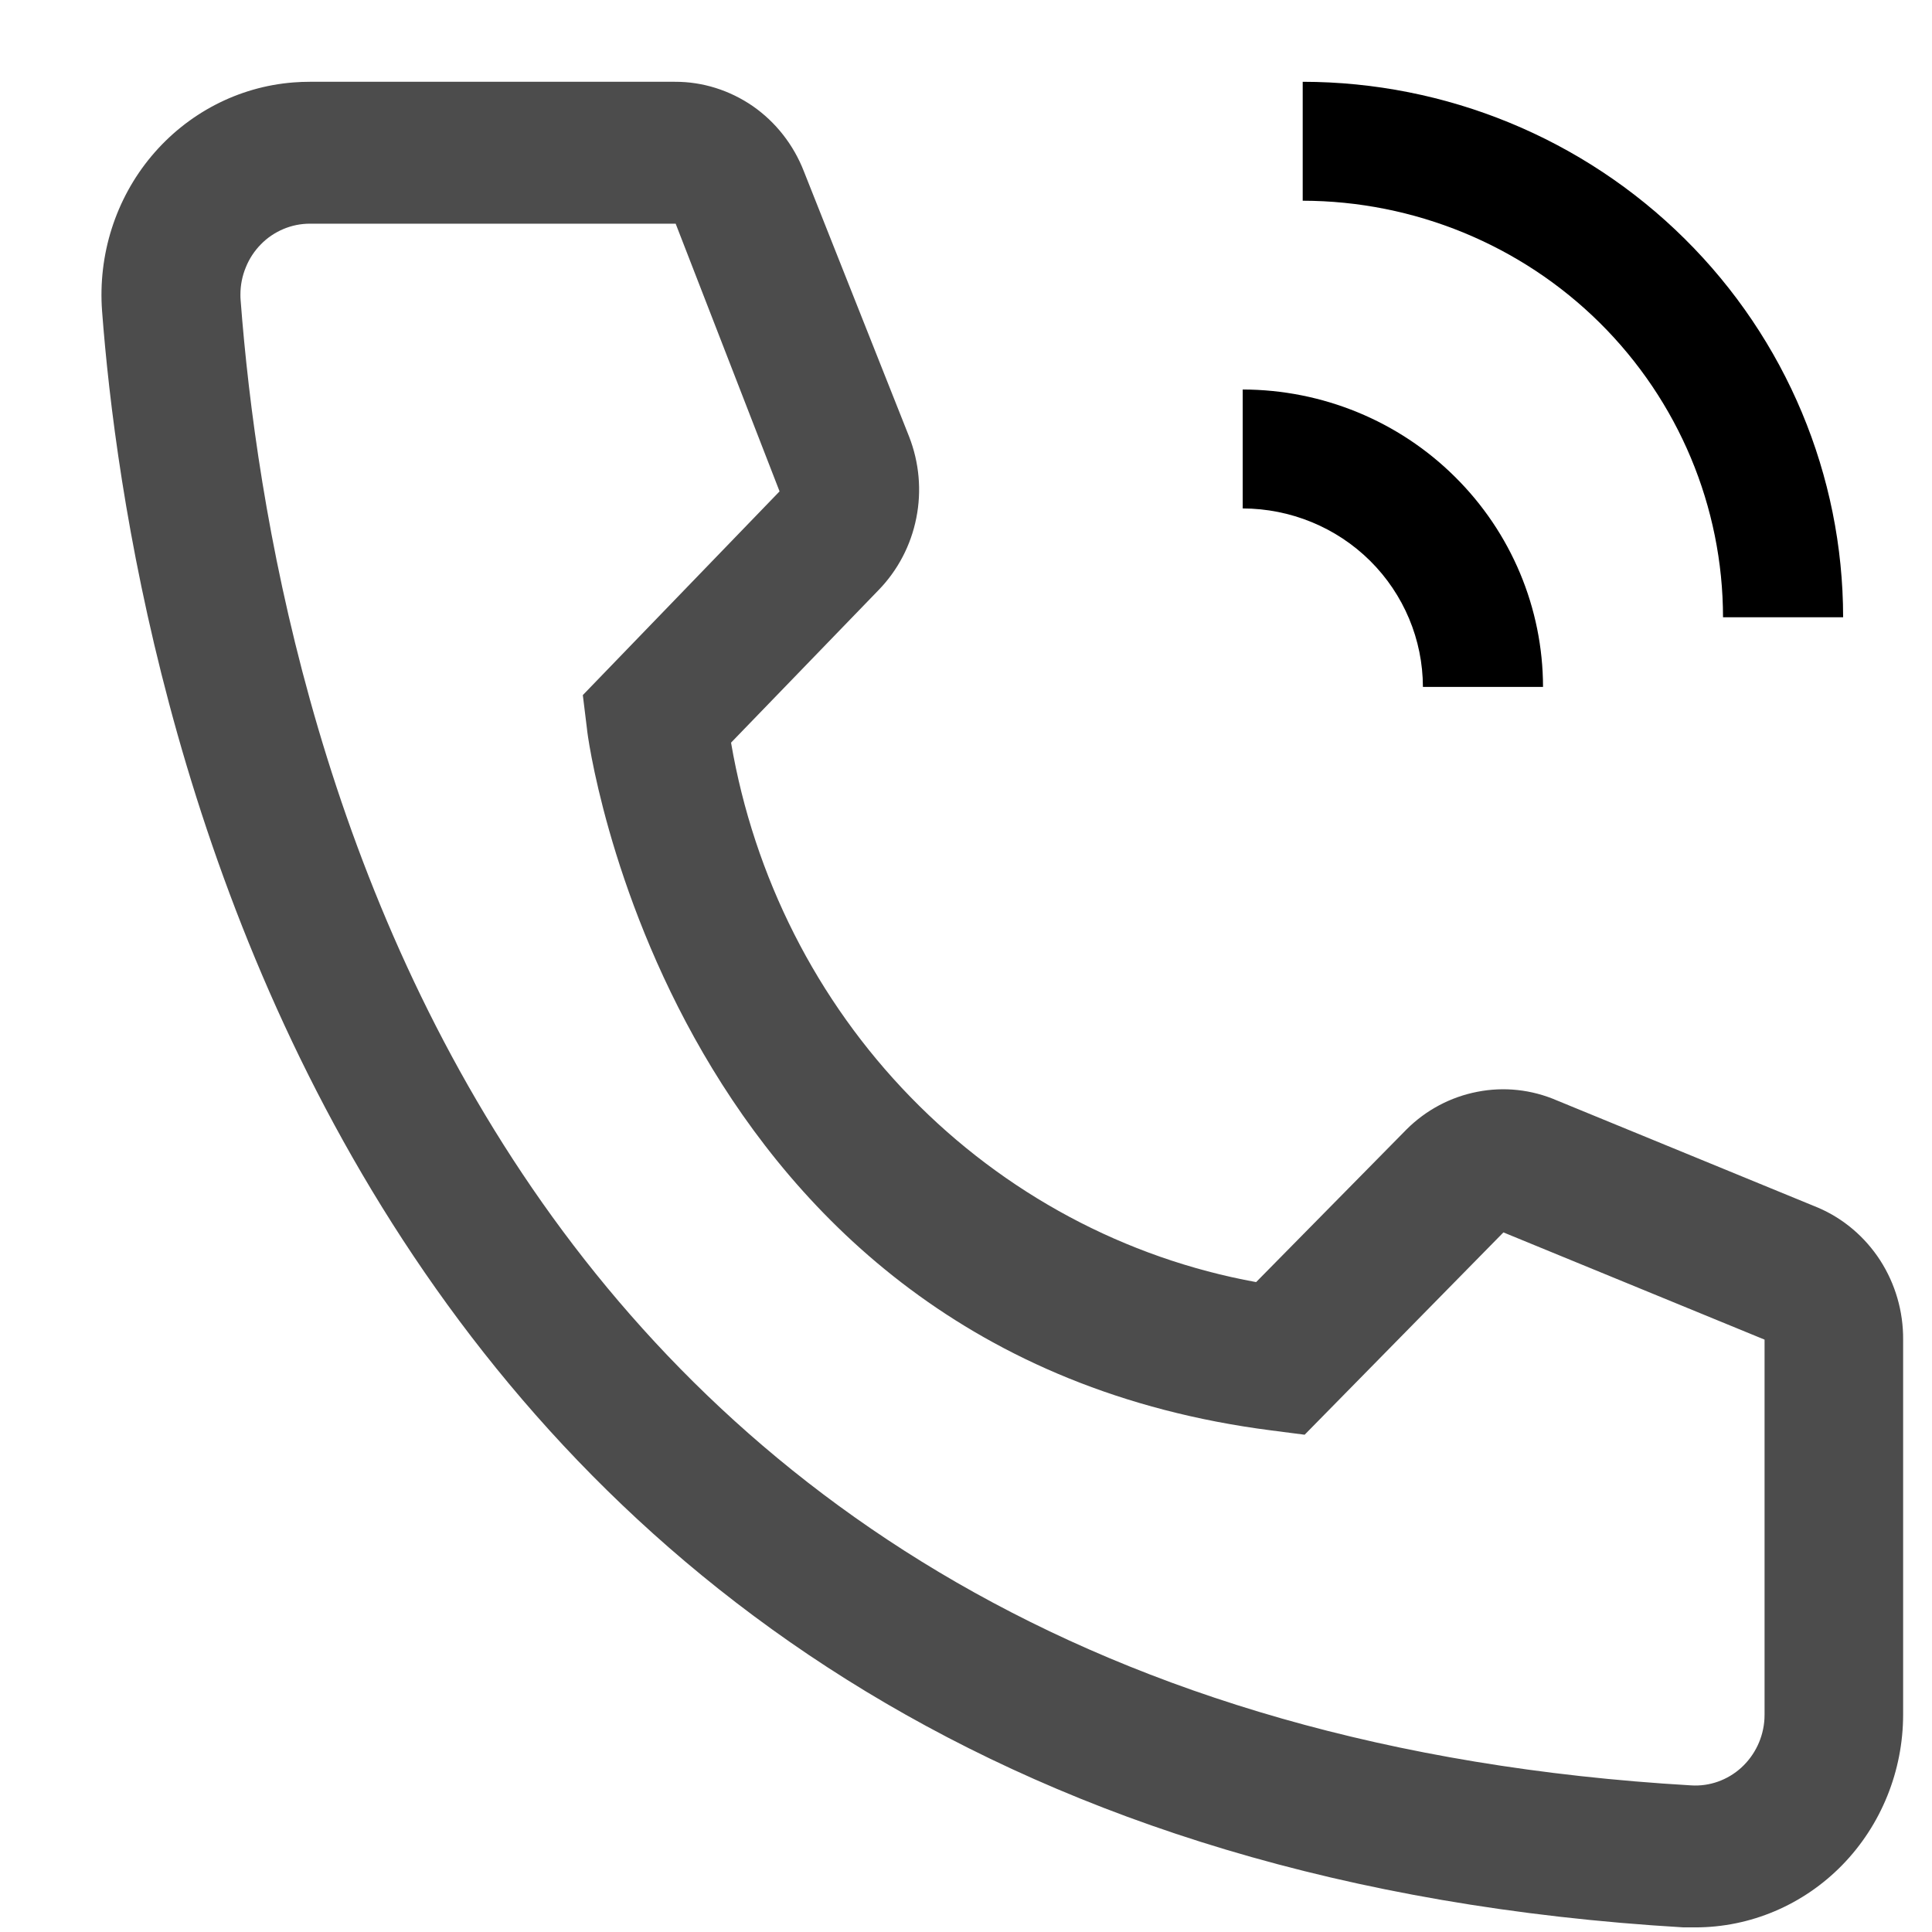<svg width="18" height="18" viewBox="0 0 18 18" fill="none" xmlns="http://www.w3.org/2000/svg">
<g id="Component 1">
<path id="Vector" d="M15.795 17.957H15.685C3.003 17.209 1.203 6.244 0.951 2.898C0.912 2.373 1.077 1.854 1.411 1.455C1.746 1.055 2.221 0.808 2.733 0.768C2.784 0.764 2.836 0.762 2.887 0.762H6.288C6.547 0.761 6.799 0.841 7.014 0.989C7.228 1.138 7.393 1.349 7.489 1.595L8.47 4.068C8.564 4.309 8.588 4.572 8.537 4.826C8.487 5.08 8.364 5.314 8.186 5.497L6.811 6.919C7.025 8.17 7.609 9.323 8.484 10.222C9.359 11.121 10.483 11.723 11.703 11.945L13.104 10.523C13.285 10.342 13.515 10.22 13.764 10.172C14.013 10.123 14.27 10.151 14.504 10.252L16.937 11.251C17.174 11.352 17.375 11.523 17.517 11.742C17.658 11.961 17.733 12.218 17.731 12.481V15.973C17.731 16.499 17.527 17.004 17.164 17.376C16.801 17.748 16.308 17.957 15.795 17.957ZM2.887 2.084C2.802 2.084 2.718 2.101 2.64 2.134C2.562 2.167 2.49 2.215 2.43 2.277C2.37 2.338 2.322 2.411 2.29 2.491C2.257 2.571 2.24 2.657 2.24 2.744C2.24 2.762 2.24 2.781 2.242 2.799C2.539 6.714 4.443 15.973 15.756 16.634C15.927 16.645 16.095 16.585 16.223 16.469C16.351 16.352 16.429 16.189 16.439 16.014L16.44 15.973V12.481L14.007 11.482L12.155 13.367L11.845 13.327C6.23 12.607 5.469 6.853 5.469 6.793L5.43 6.476L7.263 4.578L6.295 2.084H2.887Z" fill="black" fill-opacity="0.7"/>
<path id="Vector_2" d="M14.376 6.4H13.257C13.256 5.959 13.079 5.537 12.765 5.225C12.45 4.913 12.023 4.738 11.578 4.737V3.629C12.32 3.63 13.031 3.922 13.555 4.442C14.08 4.961 14.375 5.666 14.376 6.4Z" fill="black"/>
<path id="Vector_3" d="M17.172 5.751H16.053C16.052 4.722 15.639 3.736 14.905 3.008C14.171 2.281 13.175 1.872 12.137 1.87V0.762C13.472 0.763 14.752 1.289 15.696 2.225C16.64 3.16 17.171 4.428 17.172 5.751Z" fill="black"/>
</g>
</svg>
